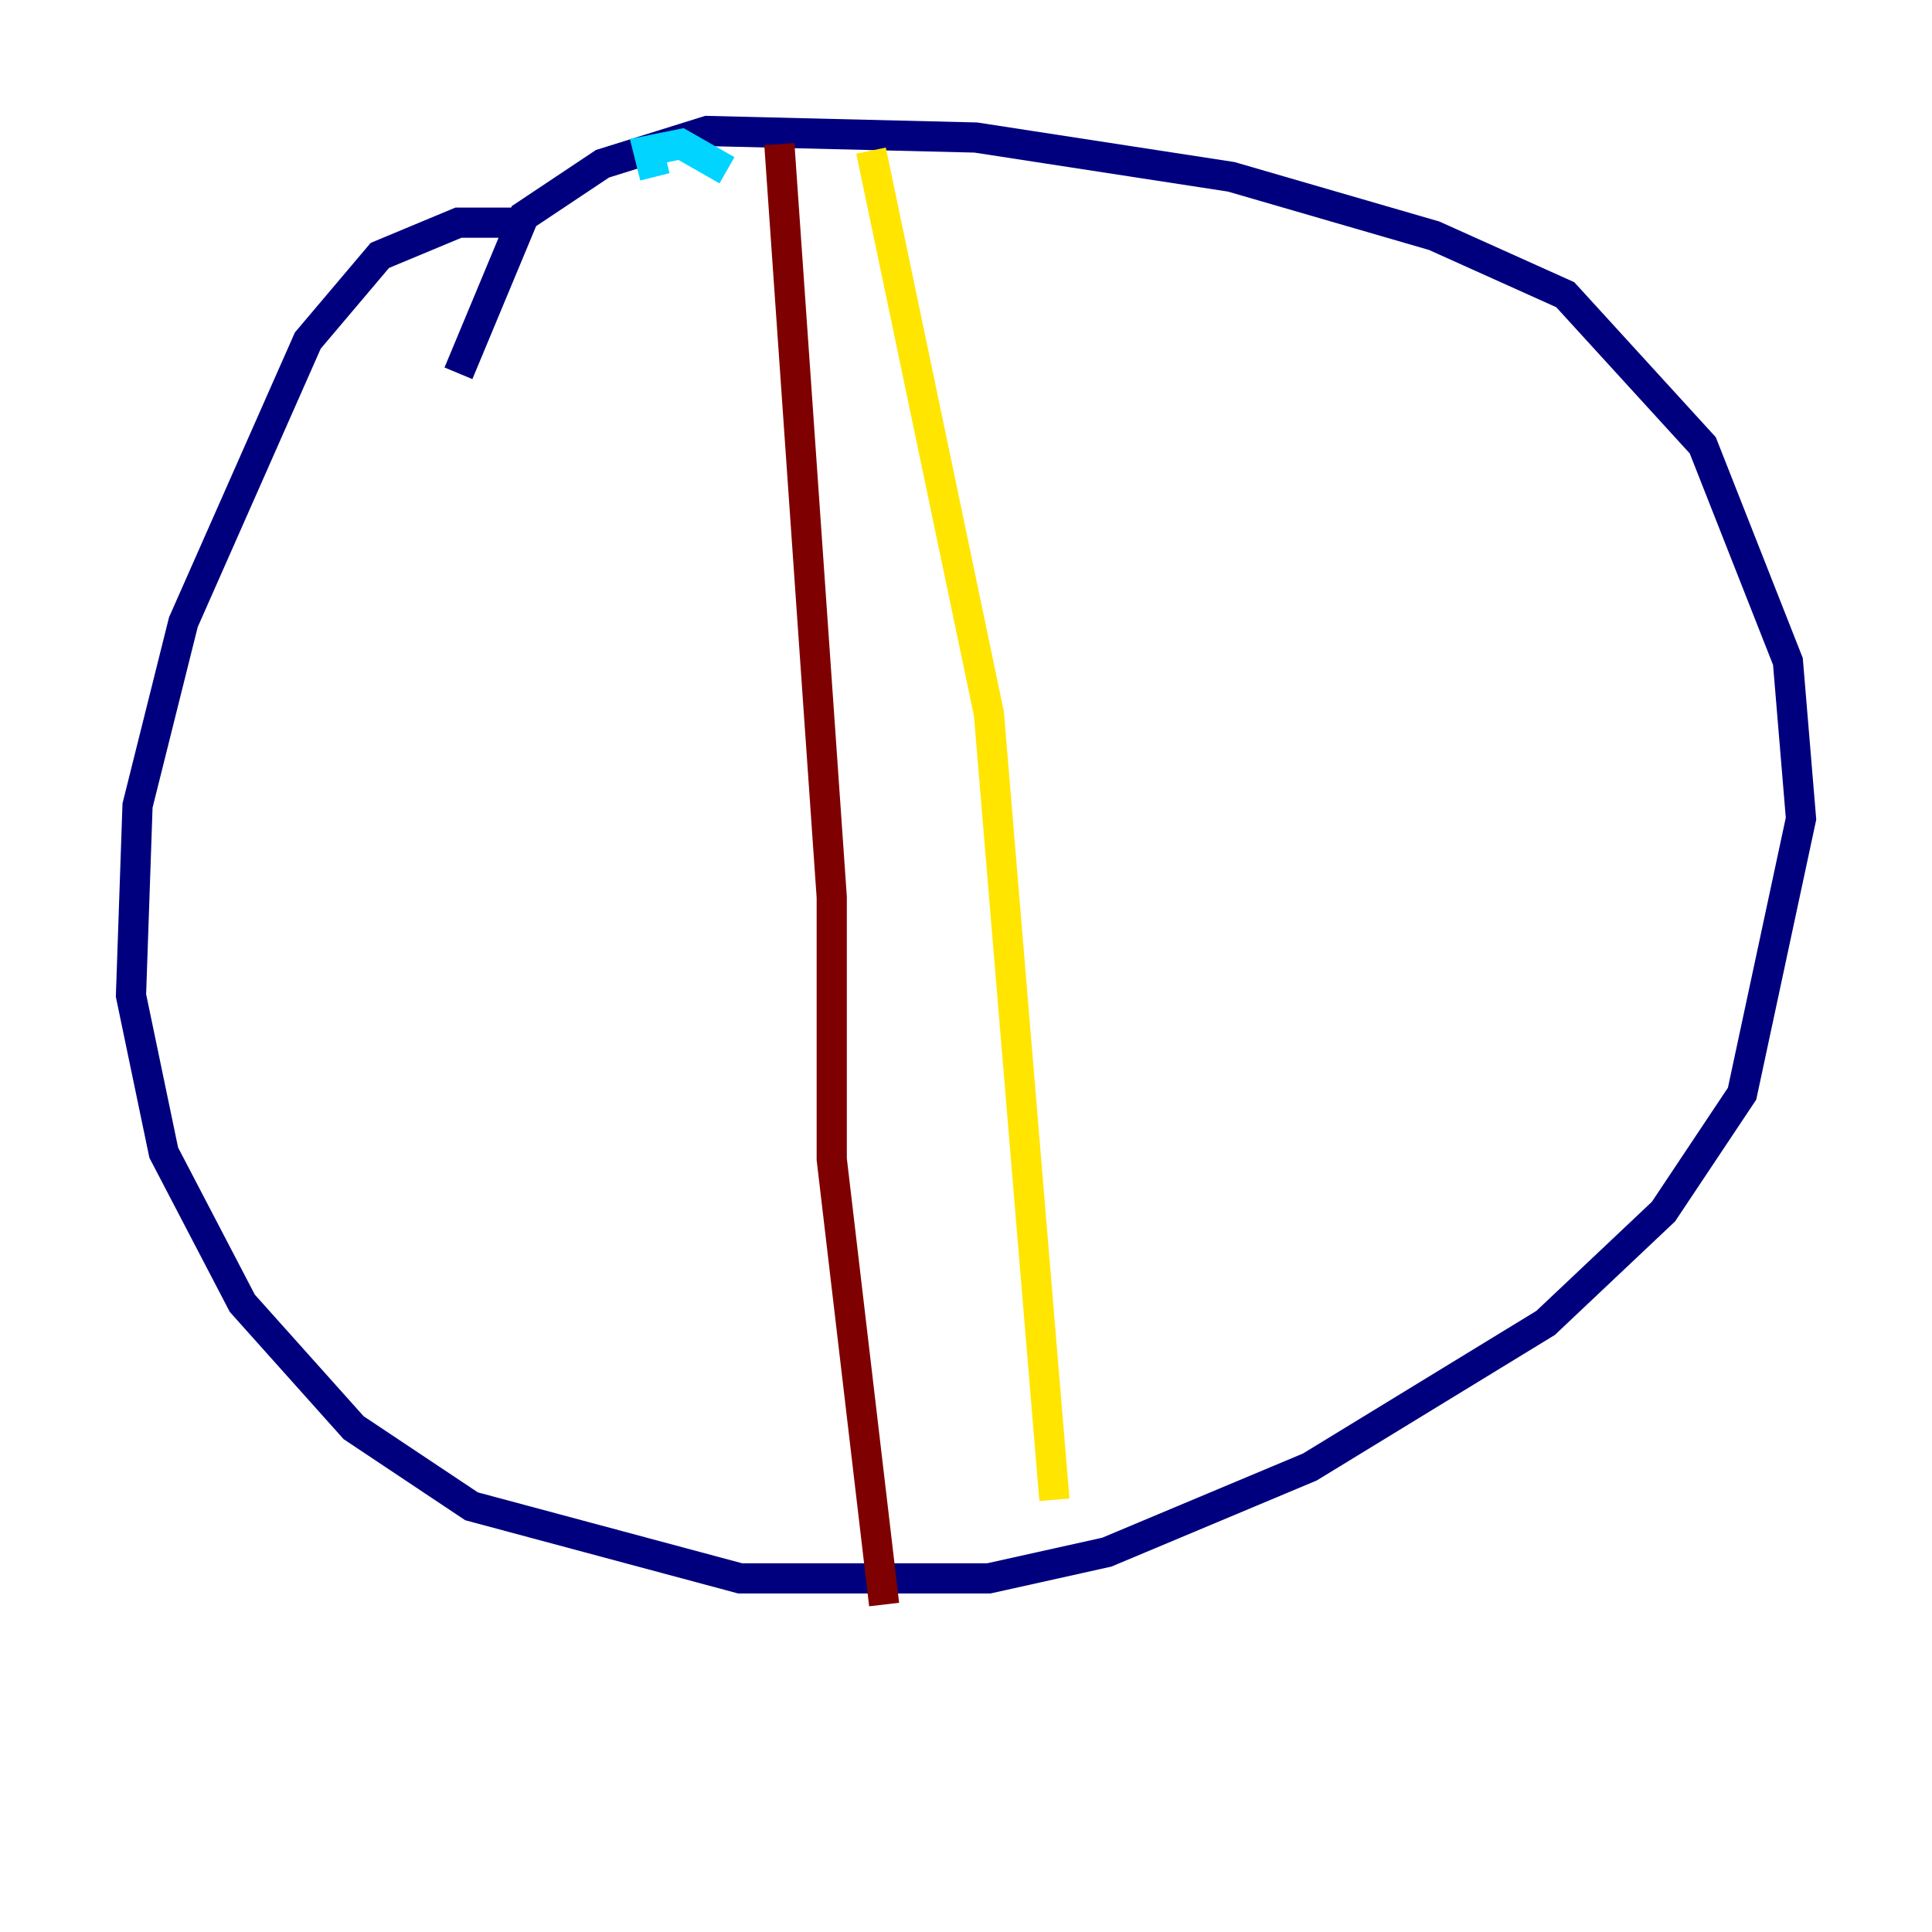 <?xml version="1.0" encoding="utf-8" ?>
<svg baseProfile="tiny" height="128" version="1.2" viewBox="0,0,128,128" width="128" xmlns="http://www.w3.org/2000/svg" xmlns:ev="http://www.w3.org/2001/xml-events" xmlns:xlink="http://www.w3.org/1999/xlink"><defs /><polyline fill="none" points="34.712,14.752 30.373,14.752 25.166,16.922 20.393,22.563 12.149,41.22 9.112,53.37 8.678,65.953 10.848,76.366 16.054,86.346 23.43,94.59 31.241,99.797 49.031,104.57 65.519,104.57 73.329,102.834 86.78,97.193 102.4,87.647 110.21,80.271 115.417,72.461 119.322,54.237 118.454,43.824 112.814,29.505 103.702,19.525 95.024,15.62 81.573,11.715 64.651,9.112 46.861,8.678 39.919,10.848 34.712,14.319 30.373,24.732" stroke="#00007f" stroke-width="2" /><polyline fill="none" points="43.39,11.715 42.956,9.98 45.125,9.546 48.163,11.281" stroke="#00d4ff" stroke-width="2" /><polyline fill="none" points="57.709,9.98 65.519,47.295 69.858,99.363" stroke="#ffe500" stroke-width="2" /><polyline fill="none" points="51.634,9.546 55.105,59.444 55.105,76.8 58.576,106.305" stroke="#7f0000" stroke-width="2" /></svg>